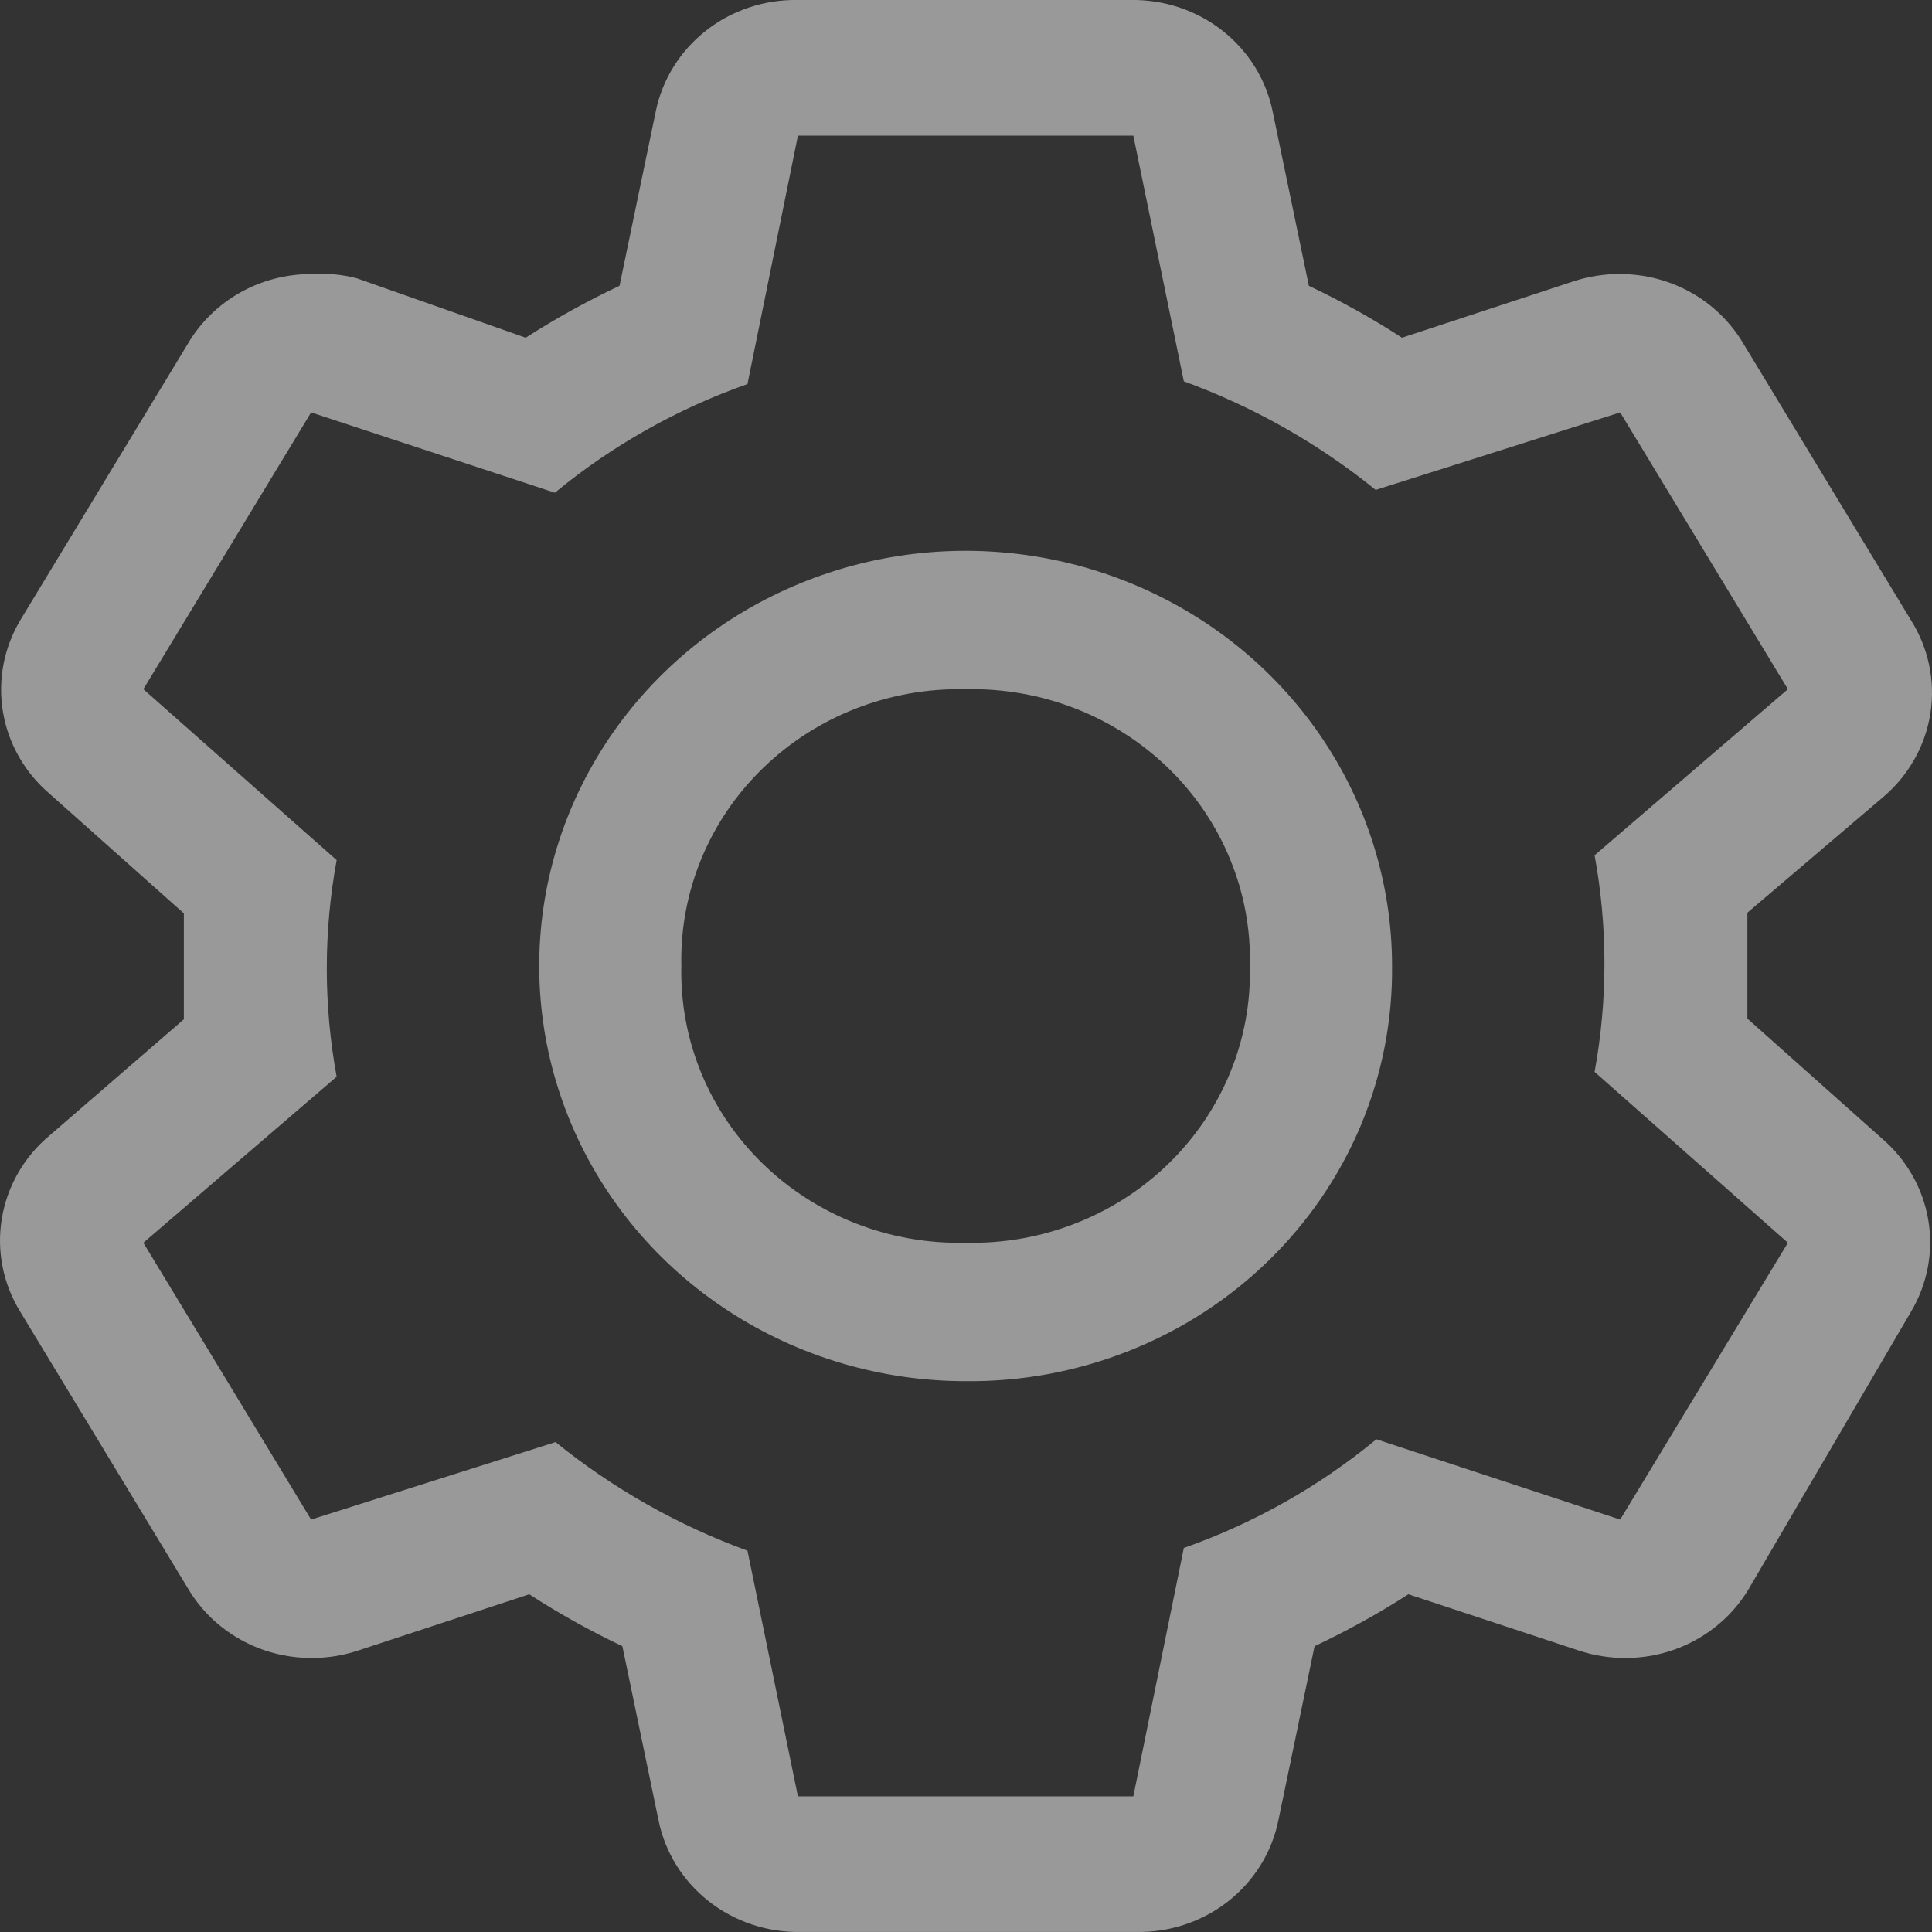<svg width="36" height="36" viewBox="0 0 36 36" fill="none" xmlns="http://www.w3.org/2000/svg">
<rect x="0" y="0" width="36" height="36" fill="#333333" stroke="none"/>
<path d="M32.56 18.98V17.007L35.103 14.841C35.571 14.439 35.879 13.888 35.971 13.287C36.063 12.685 35.934 12.071 35.606 11.553L32.481 6.396C32.248 6.004 31.915 5.679 31.512 5.452C31.11 5.226 30.654 5.107 30.19 5.106C29.902 5.104 29.616 5.148 29.342 5.235L26.124 6.293C25.569 5.933 24.989 5.61 24.389 5.326L23.714 2.076C23.593 1.483 23.261 0.949 22.777 0.57C22.293 0.19 21.687 -0.011 21.065 0H14.868C14.246 -0.011 13.64 0.19 13.156 0.57C12.672 0.949 12.34 1.483 12.219 2.076L11.544 5.326C10.94 5.61 10.356 5.933 9.796 6.293L6.644 5.184C6.368 5.114 6.082 5.087 5.797 5.106C5.332 5.107 4.876 5.226 4.474 5.452C4.072 5.679 3.738 6.004 3.506 6.396L0.38 11.553C0.071 12.07 -0.044 12.676 0.055 13.266C0.154 13.857 0.461 14.395 0.923 14.79L3.426 17.02V18.993L0.923 21.159C0.448 21.556 0.133 22.104 0.034 22.706C-0.066 23.308 0.057 23.925 0.38 24.447L3.506 29.604C3.738 29.996 4.072 30.321 4.474 30.547C4.876 30.774 5.332 30.893 5.797 30.894C6.084 30.896 6.371 30.852 6.644 30.765L9.862 29.707C10.418 30.067 10.997 30.39 11.597 30.674L12.272 33.924C12.393 34.517 12.725 35.05 13.209 35.43C13.693 35.809 14.299 36.011 14.921 35.999H21.171C21.793 36.011 22.399 35.809 22.883 35.43C23.367 35.05 23.699 34.517 23.82 33.924L24.495 30.674C25.099 30.39 25.683 30.067 26.243 29.707L29.448 30.765C29.721 30.852 30.008 30.896 30.296 30.894C30.76 30.893 31.216 30.774 31.618 30.547C32.02 30.321 32.354 29.996 32.587 29.604L35.606 24.447C35.915 23.93 36.03 23.324 35.931 22.734C35.832 22.143 35.525 21.605 35.063 21.21L32.56 18.98ZM30.19 28.315L25.647 26.819C24.584 27.696 23.369 28.382 22.059 28.844L21.118 33.472H14.868L13.928 28.895C12.628 28.42 11.419 27.736 10.352 26.871L5.797 28.315L2.671 23.157L6.273 20.063C6.028 18.728 6.028 17.362 6.273 16.027L2.671 12.842L5.797 7.685L10.339 9.181C11.402 8.304 12.617 7.618 13.928 7.156L14.868 2.528H21.118L22.059 7.105C23.358 7.58 24.567 8.264 25.634 9.129L30.19 7.685L33.315 12.842L29.713 15.937C29.958 17.272 29.958 18.638 29.713 19.973L33.315 23.157L30.19 28.315Z" fill="white" fill-opacity="0.5"/>
<path d="M17.993 25.736C16.422 25.736 14.885 25.282 13.579 24.432C12.272 23.582 11.254 22.374 10.652 20.96C10.051 19.547 9.894 17.991 10.2 16.491C10.507 14.99 11.264 13.612 12.375 12.53C13.486 11.448 14.902 10.711 16.443 10.412C17.984 10.114 19.582 10.267 21.034 10.853C22.486 11.438 23.727 12.43 24.6 13.702C25.473 14.974 25.939 16.47 25.939 18C25.949 19.019 25.751 20.029 25.356 20.973C24.96 21.916 24.375 22.773 23.635 23.493C22.895 24.214 22.015 24.783 21.046 25.168C20.078 25.553 19.04 25.747 17.993 25.736ZM17.993 12.843C17.293 12.827 16.597 12.949 15.947 13.203C15.297 13.456 14.706 13.836 14.211 14.318C13.716 14.8 13.326 15.375 13.066 16.008C12.806 16.641 12.68 17.318 12.696 18C12.68 18.682 12.806 19.359 13.066 19.992C13.326 20.625 13.716 21.2 14.211 21.682C14.706 22.164 15.297 22.544 15.947 22.797C16.597 23.051 17.293 23.173 17.993 23.157C18.693 23.173 19.389 23.051 20.039 22.797C20.689 22.544 21.28 22.164 21.775 21.682C22.27 21.2 22.66 20.625 22.92 19.992C23.181 19.359 23.306 18.682 23.29 18C23.306 17.318 23.181 16.641 22.92 16.008C22.66 15.375 22.27 14.8 21.775 14.318C21.28 13.836 20.689 13.456 20.039 13.203C19.389 12.949 18.693 12.827 17.993 12.843Z" fill="white" fill-opacity="0.5"/>
</svg>
